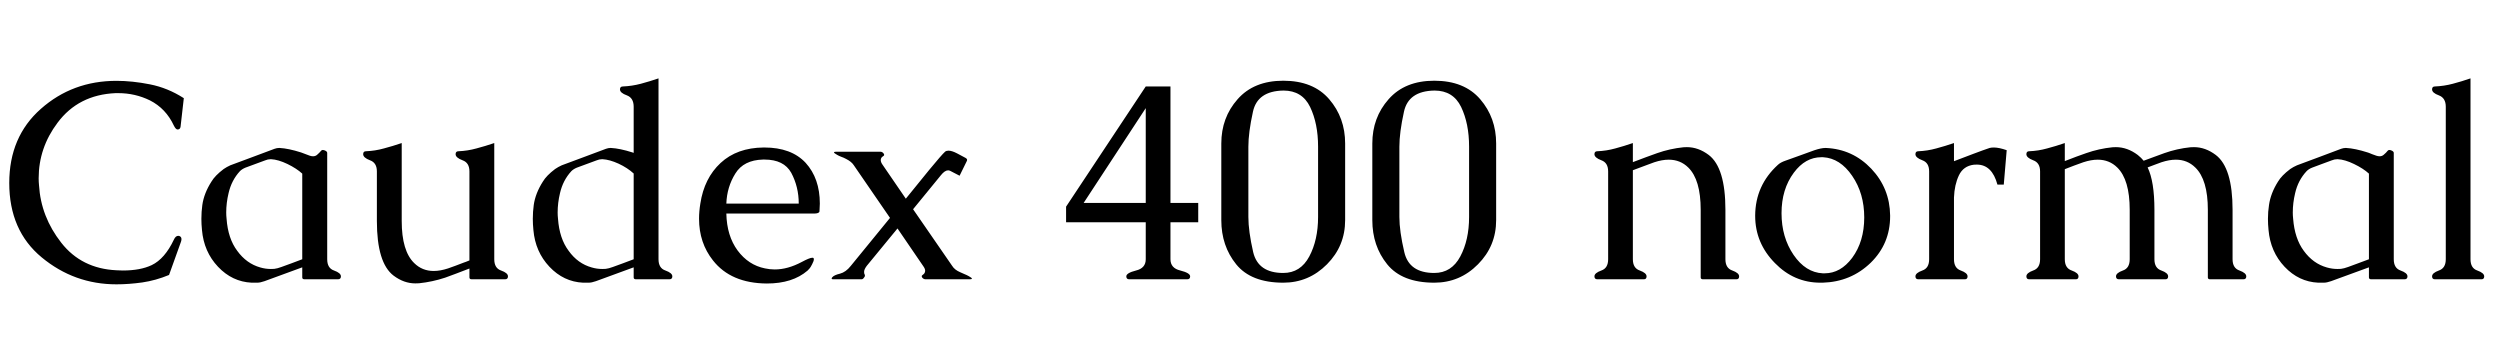 <svg xmlns="http://www.w3.org/2000/svg" xmlns:xlink="http://www.w3.org/1999/xlink" width="213.398" height="30.938"><path fill="black" d="M9.94 24.27L9.94 24.27Q6.34 24.27 3.56 21.97Q0.79 19.68 0.79 15.62L0.79 15.62Q0.79 11.67 3.49 9.29Q6.19 6.90 9.94 6.90L9.94 6.90Q11.29 6.90 12.80 7.20Q14.32 7.50 15.69 8.38L15.69 8.38L15.41 10.84Q15.36 11.05 15.18 11.05L15.18 11.05L15.14 11.05Q15 11.04 14.84 10.72L14.84 10.72Q14.16 9.26 12.80 8.57L12.80 8.57Q11.53 7.95 10.10 7.95L10.10 7.95L9.86 7.95Q6.69 8.09 4.91 10.48L4.91 10.48Q3.30 12.62 3.30 15.22L3.30 15.22Q3.30 15.52 3.33 15.81L3.33 15.81Q3.49 18.50 5.23 20.72Q6.96 22.93 9.94 23.07L9.94 23.07Q10.22 23.09 10.48 23.09L10.48 23.09Q11.98 23.09 12.95 22.63L12.95 22.63Q14.07 22.09 14.84 20.46L14.84 20.46Q14.99 20.13 15.21 20.13L15.21 20.13Q15.26 20.13 15.30 20.14L15.30 20.14Q15.49 20.21 15.49 20.41L15.49 20.41Q15.49 20.51 15.45 20.63L15.45 20.63L14.43 23.47Q13.30 23.94 12.14 24.11Q10.98 24.27 9.94 24.27ZM25.80 23.68L25.80 22.82L22.58 24Q22.21 24.13 21.96 24.13L21.96 24.13L21.48 24.13Q19.82 24.05 18.61 22.77L18.61 22.77Q17.40 21.49 17.24 19.63L17.24 19.63Q17.19 19.14 17.19 18.68L17.19 18.68Q17.19 18.07 17.27 17.50L17.27 17.50Q17.41 16.50 18.05 15.50L18.05 15.50Q18.35 14.99 19.09 14.43L19.09 14.43Q19.35 14.25 19.66 14.11L19.66 14.11Q20.60 13.76 21.54 13.41Q22.49 13.05 23.44 12.70L23.44 12.70Q23.64 12.63 23.81 12.63L23.81 12.63L23.87 12.63Q24.62 12.67 25.69 13.01L25.69 13.01Q25.78 13.04 25.80 13.05L25.80 13.05Q26.06 13.16 26.44 13.29L26.44 13.29Q26.59 13.34 26.72 13.34L26.72 13.34Q26.91 13.34 27.05 13.23L27.05 13.23Q27.29 13.02 27.40 12.88L27.40 12.88Q27.46 12.80 27.55 12.80L27.55 12.80Q27.61 12.80 27.67 12.82L27.67 12.82Q27.93 12.91 27.93 13.05L27.93 13.05L27.93 22.13Q27.93 22.89 28.51 23.09Q29.10 23.30 29.10 23.59L29.10 23.59Q29.10 23.84 28.85 23.84L28.85 23.84L26.00 23.84Q25.80 23.84 25.80 23.68L25.80 23.68ZM25.80 22.13L25.80 14.82Q25.32 14.38 24.54 14.00Q23.75 13.62 23.14 13.59L23.14 13.59L23.10 13.59Q22.86 13.59 22.63 13.69L22.63 13.69Q22.21 13.84 21.79 14.00Q21.38 14.16 20.95 14.31L20.95 14.31Q20.66 14.43 20.48 14.61L20.48 14.61Q19.76 15.39 19.51 16.49L19.51 16.49Q19.31 17.32 19.31 18.14L19.31 18.14Q19.31 18.40 19.34 18.67L19.34 18.67Q19.46 20.36 20.25 21.41L20.25 21.41Q21.04 22.50 22.22 22.83L22.22 22.83Q22.66 22.96 23.12 22.96L23.12 22.96Q23.26 22.96 23.41 22.95L23.41 22.95Q23.67 22.92 24.02 22.79L24.02 22.79Q24.29 22.70 24.87 22.48Q25.44 22.27 25.80 22.13L25.80 22.13ZM42.19 12.21L42.19 22.13Q42.19 22.89 42.77 23.09Q43.36 23.30 43.36 23.59L43.36 23.59Q43.36 23.84 43.11 23.84L43.11 23.84L40.27 23.84Q40.07 23.84 40.07 23.68L40.07 23.68L40.07 22.92Q39.42 23.17 38.92 23.36Q38.43 23.55 38.00 23.70L38.00 23.70Q36.91 24.06 35.77 24.18L35.77 24.18Q35.60 24.19 35.45 24.19L35.45 24.19Q34.48 24.19 33.60 23.53L33.60 23.53Q32.17 22.45 32.17 18.86L32.17 18.86L32.17 14.63Q32.17 13.89 31.58 13.68Q31.00 13.46 31.00 13.16L31.00 13.16Q31.00 12.91 31.24 12.91L31.24 12.91Q32.02 12.88 32.77 12.67Q33.53 12.47 34.29 12.21L34.29 12.21L34.29 18.86Q34.29 21.43 35.36 22.46L35.36 22.46Q36.04 23.13 37.02 23.13L37.02 23.13Q37.58 23.13 38.25 22.91L38.25 22.91Q38.50 22.83 38.89 22.68Q39.29 22.52 39.57 22.42L39.57 22.42Q39.63 22.39 39.77 22.35Q39.90 22.30 40.07 22.23L40.07 22.23L40.07 14.63Q40.07 13.89 39.48 13.68Q38.89 13.46 38.89 13.16L38.89 13.16Q38.89 12.91 39.14 12.91L39.14 12.91Q39.91 12.88 40.67 12.67Q41.43 12.47 42.19 12.21L42.19 12.21ZM54.09 23.68L54.09 22.82L50.87 24Q50.50 24.13 50.25 24.13L50.25 24.13L49.77 24.13Q48.11 24.05 46.90 22.77L46.90 22.77Q45.69 21.49 45.53 19.63L45.53 19.63Q45.48 19.14 45.48 18.68L45.48 18.68Q45.48 18.07 45.56 17.50L45.56 17.50Q45.70 16.50 46.34 15.50L46.34 15.50Q46.64 14.99 47.38 14.43L47.38 14.43Q47.64 14.25 47.95 14.11L47.95 14.11Q48.89 13.76 49.83 13.41Q50.78 13.05 51.73 12.70L51.73 12.70Q51.93 12.63 52.10 12.63L52.10 12.63L52.16 12.63Q52.91 12.67 53.98 13.01L53.98 13.01Q54.07 13.04 54.09 13.05L54.09 13.05L54.09 9.11Q54.09 8.36 53.51 8.14Q52.92 7.93 52.92 7.63L52.92 7.63Q52.92 7.38 53.17 7.38L53.17 7.38Q53.94 7.35 54.70 7.15Q55.45 6.95 56.21 6.69L56.21 6.69L56.21 22.13Q56.21 22.89 56.80 23.09Q57.39 23.30 57.39 23.59L57.39 23.59Q57.39 23.84 57.14 23.84L57.14 23.84L54.29 23.84Q54.09 23.84 54.09 23.68L54.09 23.68ZM54.09 22.13L54.09 14.81Q53.57 14.33 52.80 13.97Q52.03 13.62 51.43 13.59L51.43 13.59L51.39 13.59Q51.15 13.59 50.92 13.69L50.92 13.69Q50.50 13.84 50.08 14.00Q49.66 14.16 49.24 14.31L49.24 14.31Q48.95 14.43 48.77 14.61L48.77 14.61Q48.05 15.39 47.80 16.49L47.80 16.49Q47.60 17.32 47.60 18.14L47.60 18.14Q47.60 18.40 47.63 18.67L47.63 18.67Q47.75 20.36 48.54 21.41L48.54 21.41Q49.32 22.50 50.51 22.83L50.51 22.83Q50.95 22.96 51.41 22.96L51.41 22.96Q51.55 22.96 51.70 22.95L51.70 22.95Q51.96 22.92 52.31 22.79L52.31 22.79Q52.58 22.70 53.16 22.48Q53.73 22.27 54.09 22.13L54.09 22.13ZM59.78 17.38L59.78 17.38Q60.11 15.21 61.51 13.91Q62.91 12.61 65.19 12.59L65.19 12.59L65.24 12.59Q67.55 12.59 68.77 13.90L68.77 13.90Q69.98 15.23 69.98 17.38L69.98 17.38Q69.97 17.85 69.95 18.04Q69.93 18.23 69.47 18.23L69.47 18.23L62.00 18.23Q62.04 20.13 62.96 21.38Q63.89 22.63 65.30 22.91L65.30 22.91Q65.71 23.00 66.13 23.00L66.13 23.00Q67.24 23.00 68.44 22.36L68.44 22.36Q69.11 22.00 69.34 22.00L69.34 22.00Q69.40 22.00 69.43 22.02L69.43 22.02Q69.47 22.05 69.47 22.13L69.47 22.13Q69.47 22.28 69.32 22.56L69.32 22.56Q69.18 22.84 69.09 22.93Q69 23.03 68.93 23.10L68.93 23.10Q67.65 24.20 65.46 24.20L65.46 24.20Q62.39 24.18 60.86 22.23L60.86 22.23Q59.67 20.73 59.67 18.67L59.67 18.67Q59.67 18.05 59.78 17.38ZM62.00 17.38L62.00 17.38L68.18 17.38Q68.18 15.95 67.54 14.75L67.54 14.75Q66.91 13.62 65.26 13.62L65.26 13.62L65.13 13.62Q63.48 13.66 62.77 14.81Q62.05 15.96 62.00 17.38ZM72.62 22.70L72.62 22.70L75.97 18.60L72.87 14.09Q72.68 13.80 72.23 13.57L72.23 13.57Q72.01 13.45 71.80 13.38Q71.59 13.30 71.46 13.22L71.46 13.22Q71.19 13.07 71.19 13.01L71.19 13.01Q71.19 12.95 71.37 12.95L71.37 12.95L75.14 12.95Q75.32 12.95 75.43 13.11L75.43 13.11Q75.47 13.16 75.47 13.22L75.47 13.22Q75.47 13.29 75.36 13.35L75.36 13.35Q75.19 13.45 75.18 13.66L75.18 13.66Q75.18 13.84 75.32 14.04L75.32 14.04L77.32 16.96L79.31 14.51Q80.38 13.21 80.67 12.95L80.67 12.95Q80.78 12.86 80.96 12.86L80.96 12.86Q81.25 12.86 81.69 13.09L81.69 13.09L82.44 13.49Q82.55 13.55 82.55 13.65L82.55 13.65Q82.55 13.71 82.51 13.78L82.51 13.78L81.91 15Q81.48 14.77 81.12 14.59L81.12 14.59Q81.02 14.54 80.93 14.54L80.93 14.54Q80.65 14.54 80.32 14.95L80.32 14.95L77.94 17.86L81.28 22.70Q81.49 23.04 81.97 23.24L81.97 23.24Q82.15 23.32 82.33 23.40Q82.51 23.47 82.69 23.57L82.69 23.57Q82.96 23.72 82.96 23.78L82.96 23.78Q82.96 23.84 82.78 23.84L82.78 23.84L79.01 23.84Q78.83 23.84 78.71 23.68L78.71 23.68Q78.68 23.63 78.68 23.58L78.68 23.58Q78.68 23.51 78.79 23.44L78.79 23.44Q78.95 23.34 78.97 23.13L78.97 23.13L78.97 23.11Q78.97 22.95 78.83 22.75L78.83 22.75L76.61 19.50L73.98 22.70Q73.76 23.00 73.76 23.19L73.76 23.19L73.76 23.23Q73.76 23.38 73.82 23.46L73.82 23.46Q73.83 23.50 73.83 23.53L73.83 23.53Q73.83 23.60 73.77 23.67L73.77 23.67Q73.66 23.84 73.55 23.84L73.55 23.84L71.11 23.84Q70.99 23.84 70.99 23.78L70.99 23.78Q70.99 23.73 71.04 23.67L71.04 23.67Q71.19 23.48 71.70 23.36Q72.20 23.23 72.62 22.70ZM99.91 18.97L99.91 22.13Q99.91 22.89 100.75 23.09Q101.59 23.30 101.59 23.59L101.59 23.59Q101.59 23.84 101.34 23.84L101.34 23.84L96.39 23.84Q96.14 23.84 96.14 23.59L96.14 23.59Q96.14 23.30 96.97 23.09Q97.80 22.89 97.80 22.13L97.80 22.13L97.80 18.97L91.00 18.97L91.00 17.64L97.80 7.38L99.91 7.38L99.91 17.32L102.28 17.32L102.28 18.97L99.91 18.97ZM92.50 17.32L97.80 17.32L97.80 9.23L92.50 17.32ZM109.56 7.73L109.54 7.73Q107.33 7.77 106.95 9.54Q106.56 11.31 106.56 12.52L106.56 12.52L106.56 18.52Q106.56 19.73 106.97 21.52Q107.39 23.30 109.54 23.30L109.54 23.30Q111.01 23.30 111.76 21.89Q112.51 20.48 112.51 18.52L112.51 18.52L112.51 12.52Q112.51 10.55 111.83 9.13L111.83 9.13Q111.15 7.73 109.56 7.73L109.56 7.73ZM109.54 6.89L109.54 6.89Q112.10 6.89 113.46 8.47Q114.82 10.05 114.82 12.25L114.82 12.25L114.82 18.79Q114.82 21 113.27 22.56Q111.71 24.13 109.54 24.13L109.54 24.13Q106.79 24.13 105.52 22.56Q104.25 20.99 104.25 18.79L104.25 18.79L104.25 12.25Q104.25 10.04 105.64 8.47Q107.03 6.89 109.54 6.89ZM122.45 7.73L122.43 7.73Q120.22 7.77 119.84 9.54Q119.45 11.31 119.45 12.52L119.45 12.52L119.45 18.52Q119.45 19.73 119.87 21.52Q120.28 23.30 122.43 23.30L122.43 23.30Q123.90 23.30 124.65 21.89Q125.40 20.48 125.40 18.52L125.40 18.52L125.40 12.52Q125.40 10.55 124.72 9.13L124.72 9.13Q124.04 7.73 122.45 7.73L122.45 7.73ZM122.43 6.89L122.43 6.89Q124.99 6.89 126.35 8.47Q127.71 10.05 127.71 12.25L127.71 12.25L127.71 18.79Q127.71 21 126.16 22.56Q124.61 24.13 122.43 24.13L122.43 24.13Q119.68 24.13 118.41 22.56Q117.14 20.99 117.14 18.79L117.14 18.79L117.14 12.25Q117.14 10.04 118.53 8.47Q119.92 6.89 122.43 6.89ZM139.38 12.21L139.38 13.84Q140.03 13.59 140.52 13.41Q141.01 13.22 141.46 13.07L141.46 13.07Q142.54 12.69 143.70 12.57L143.70 12.57Q143.84 12.56 143.99 12.56L143.99 12.56Q144.97 12.56 145.86 13.23L145.86 13.23Q147.28 14.32 147.28 17.91L147.28 17.91L147.28 22.13Q147.28 22.89 147.87 23.09Q148.45 23.30 148.45 23.59L148.45 23.59Q148.45 23.84 148.22 23.84L148.22 23.84L145.37 23.84Q145.17 23.84 145.17 23.68L145.17 23.68L145.17 17.91Q145.17 15.34 144.11 14.30L144.11 14.30Q143.43 13.63 142.44 13.63L142.44 13.63Q141.88 13.63 141.21 13.85L141.21 13.85Q140.95 13.95 140.56 14.09Q140.17 14.24 139.89 14.34L139.89 14.34Q139.61 14.45 139.38 14.53L139.38 14.53L139.38 22.13Q139.38 22.89 139.97 23.09Q140.55 23.30 140.55 23.59L140.55 23.59Q140.55 23.84 140.32 23.84L140.32 23.84L136.35 23.84Q136.10 23.84 136.10 23.59L136.10 23.59Q136.10 23.30 136.69 23.09Q137.27 22.89 137.27 22.13L137.27 22.13L137.27 14.63Q137.27 13.89 136.69 13.68Q136.10 13.46 136.10 13.16L136.10 13.16Q136.10 12.91 136.35 12.91L136.35 12.91Q137.12 12.88 137.88 12.67Q138.63 12.47 139.38 12.21L139.38 12.21ZM155.82 12.63L155.86 12.63Q158.14 12.73 159.73 14.40Q161.31 16.07 161.34 18.39L161.34 18.39L161.34 18.46Q161.34 20.80 159.69 22.42L159.69 22.42Q158.00 24.06 155.58 24.13L155.58 24.13L155.39 24.13Q153.14 24.13 151.51 22.46L151.51 22.46Q149.82 20.75 149.82 18.42L149.82 18.42L149.82 18.39Q149.84 15.82 151.76 14.07L151.76 14.07Q151.98 13.86 152.42 13.71Q152.86 13.56 153.73 13.24L153.73 13.24Q154.24 13.05 154.86 12.83L154.86 12.83Q155.45 12.63 155.82 12.63L155.82 12.63ZM155.61 13.42L155.61 13.42L155.47 13.42Q154.10 13.42 153.12 14.74L153.12 14.74Q152.07 16.15 152.07 18.20L152.07 18.20Q152.07 20.25 153.10 21.76Q154.13 23.26 155.59 23.33L155.59 23.33L155.75 23.33Q157.11 23.33 158.10 22.01L158.10 22.01Q159.13 20.61 159.13 18.56L159.13 18.56Q159.13 16.51 158.10 15.01Q157.07 13.50 155.61 13.42ZM166.79 16.86L166.79 16.86L166.79 22.13Q166.79 22.89 167.37 23.09Q167.95 23.30 167.95 23.59L167.95 23.59Q167.95 23.84 167.72 23.84L167.72 23.84L163.75 23.84Q163.50 23.84 163.50 23.59L163.50 23.59Q163.50 23.30 164.09 23.09Q164.67 22.89 164.67 22.13L164.67 22.13L164.67 14.63Q164.67 13.89 164.09 13.68Q163.50 13.46 163.50 13.16L163.50 13.16Q163.50 12.91 163.75 12.91L163.75 12.91Q164.52 12.88 165.28 12.67Q166.03 12.47 166.79 12.21L166.79 12.21L166.79 13.76L168.42 13.14Q169.32 12.80 169.83 12.63L169.83 12.63Q169.98 12.59 170.19 12.59L170.19 12.59Q170.63 12.59 171.29 12.82L171.29 12.82L171.04 15.76L170.50 15.76Q170.04 14.05 168.74 14.05L168.74 14.05Q168.61 14.05 168.48 14.06L168.48 14.06Q167.59 14.17 167.21 14.97Q166.83 15.77 166.79 16.86ZM176.25 12.21L176.25 13.75Q176.80 13.54 177.24 13.37Q177.68 13.21 178.08 13.07L178.08 13.07Q179.16 12.69 180.32 12.57L180.32 12.57Q180.46 12.56 180.61 12.56L180.61 12.56Q181.59 12.56 182.48 13.23L182.48 13.23Q182.79 13.48 182.98 13.72L182.98 13.72Q183.50 13.52 183.93 13.37Q184.36 13.21 184.75 13.07L184.75 13.07Q185.82 12.69 186.97 12.57L186.97 12.57Q187.13 12.56 187.28 12.56L187.28 12.56Q188.25 12.56 189.14 13.23L189.14 13.23Q190.57 14.32 190.57 17.91L190.57 17.91L190.57 22.13Q190.57 22.89 191.16 23.09Q191.74 23.30 191.74 23.59L191.74 23.59Q191.74 23.84 191.50 23.84L191.50 23.84L188.65 23.84Q188.46 23.84 188.46 23.68L188.46 23.68L188.46 17.91Q188.46 15.34 187.39 14.30L187.39 14.30Q186.71 13.63 185.73 13.63L185.73 13.63Q185.17 13.63 184.50 13.85L184.50 13.85Q184.27 13.93 183.93 14.06Q183.60 14.18 183.32 14.29L183.32 14.29Q183.90 15.49 183.90 17.91L183.90 17.91L183.90 22.13Q183.90 22.89 184.49 23.09Q185.07 23.30 185.07 23.59L185.07 23.59Q185.07 23.84 184.84 23.84L184.84 23.84L180.87 23.84Q180.62 23.84 180.62 23.59L180.62 23.59Q180.62 23.30 181.21 23.09Q181.79 22.89 181.79 22.13L181.79 22.13L181.79 17.91Q181.79 15.34 180.73 14.30L180.73 14.30Q180.05 13.63 179.06 13.63L179.06 13.63Q178.50 13.63 177.83 13.85L177.83 13.85Q177.42 13.99 177.03 14.14Q176.64 14.30 176.25 14.44L176.25 14.44L176.25 22.13Q176.25 22.89 176.84 23.09Q177.42 23.30 177.42 23.59L177.42 23.59Q177.42 23.84 177.19 23.84L177.19 23.84L173.21 23.84Q172.97 23.84 172.97 23.59L172.97 23.59Q172.97 23.30 173.55 23.09Q174.14 22.89 174.14 22.13L174.14 22.13L174.14 14.63Q174.14 13.89 173.55 13.68Q172.97 13.46 172.97 13.16L172.97 13.16Q172.97 12.91 173.21 12.91L173.21 12.91Q173.99 12.88 174.74 12.67Q175.50 12.47 176.25 12.21L176.25 12.21ZM202.21 23.68L202.21 22.82L198.98 24Q198.61 24.13 198.36 24.13L198.36 24.13L197.88 24.13Q196.22 24.05 195.01 22.77L195.01 22.77Q193.80 21.49 193.64 19.63L193.64 19.63Q193.59 19.14 193.59 18.68L193.59 18.68Q193.59 18.07 193.68 17.50L193.68 17.50Q193.82 16.50 194.45 15.50L194.45 15.50Q194.75 14.99 195.49 14.43L195.49 14.43Q195.75 14.25 196.07 14.11L196.07 14.11Q197.00 13.76 197.95 13.41Q198.89 13.05 199.84 12.70L199.84 12.70Q200.04 12.63 200.21 12.63L200.21 12.63L200.27 12.63Q201.02 12.67 202.09 13.01L202.09 13.01Q202.18 13.04 202.21 13.05L202.21 13.05Q202.46 13.16 202.84 13.29L202.84 13.29Q202.99 13.34 203.12 13.34L203.12 13.34Q203.31 13.34 203.45 13.23L203.45 13.23Q203.70 13.02 203.80 12.88L203.80 12.88Q203.86 12.80 203.95 12.80L203.95 12.80Q204.01 12.80 204.07 12.82L204.07 12.82Q204.33 12.91 204.33 13.05L204.33 13.05L204.33 22.13Q204.33 22.89 204.91 23.09Q205.50 23.30 205.50 23.59L205.50 23.59Q205.50 23.84 205.25 23.84L205.25 23.84L202.41 23.84Q202.21 23.84 202.21 23.68L202.21 23.68ZM202.21 22.13L202.21 14.82Q201.73 14.38 200.94 14.00Q200.16 13.62 199.55 13.59L199.55 13.59L199.50 13.59Q199.27 13.59 199.03 13.69L199.03 13.69Q198.61 13.84 198.19 14.00Q197.78 14.16 197.36 14.31L197.36 14.31Q197.06 14.43 196.89 14.61L196.89 14.61Q196.16 15.39 195.91 16.49L195.91 16.49Q195.71 17.32 195.71 18.14L195.71 18.14Q195.71 18.40 195.74 18.67L195.74 18.67Q195.87 20.36 196.65 21.41L196.65 21.41Q197.44 22.50 198.62 22.83L198.62 22.83Q199.07 22.96 199.52 22.96L199.52 22.96Q199.66 22.96 199.82 22.95L199.82 22.95Q200.07 22.92 200.43 22.79L200.43 22.79Q200.70 22.70 201.27 22.48Q201.84 22.27 202.21 22.13L202.21 22.13ZM210.88 6.69L210.88 22.13Q210.88 22.89 211.46 23.09Q212.05 23.30 212.05 23.59L212.05 23.59Q212.05 23.84 211.82 23.84L211.82 23.84L207.84 23.84Q207.60 23.84 207.60 23.59L207.60 23.59Q207.60 23.30 208.18 23.09Q208.77 22.89 208.77 22.13L208.77 22.13L208.77 9.11Q208.77 8.36 208.18 8.14Q207.60 7.93 207.60 7.63L207.60 7.63Q207.60 7.38 207.84 7.38L207.84 7.38Q208.62 7.35 209.37 7.15Q210.13 6.95 210.88 6.69L210.88 6.69Z"/></svg>